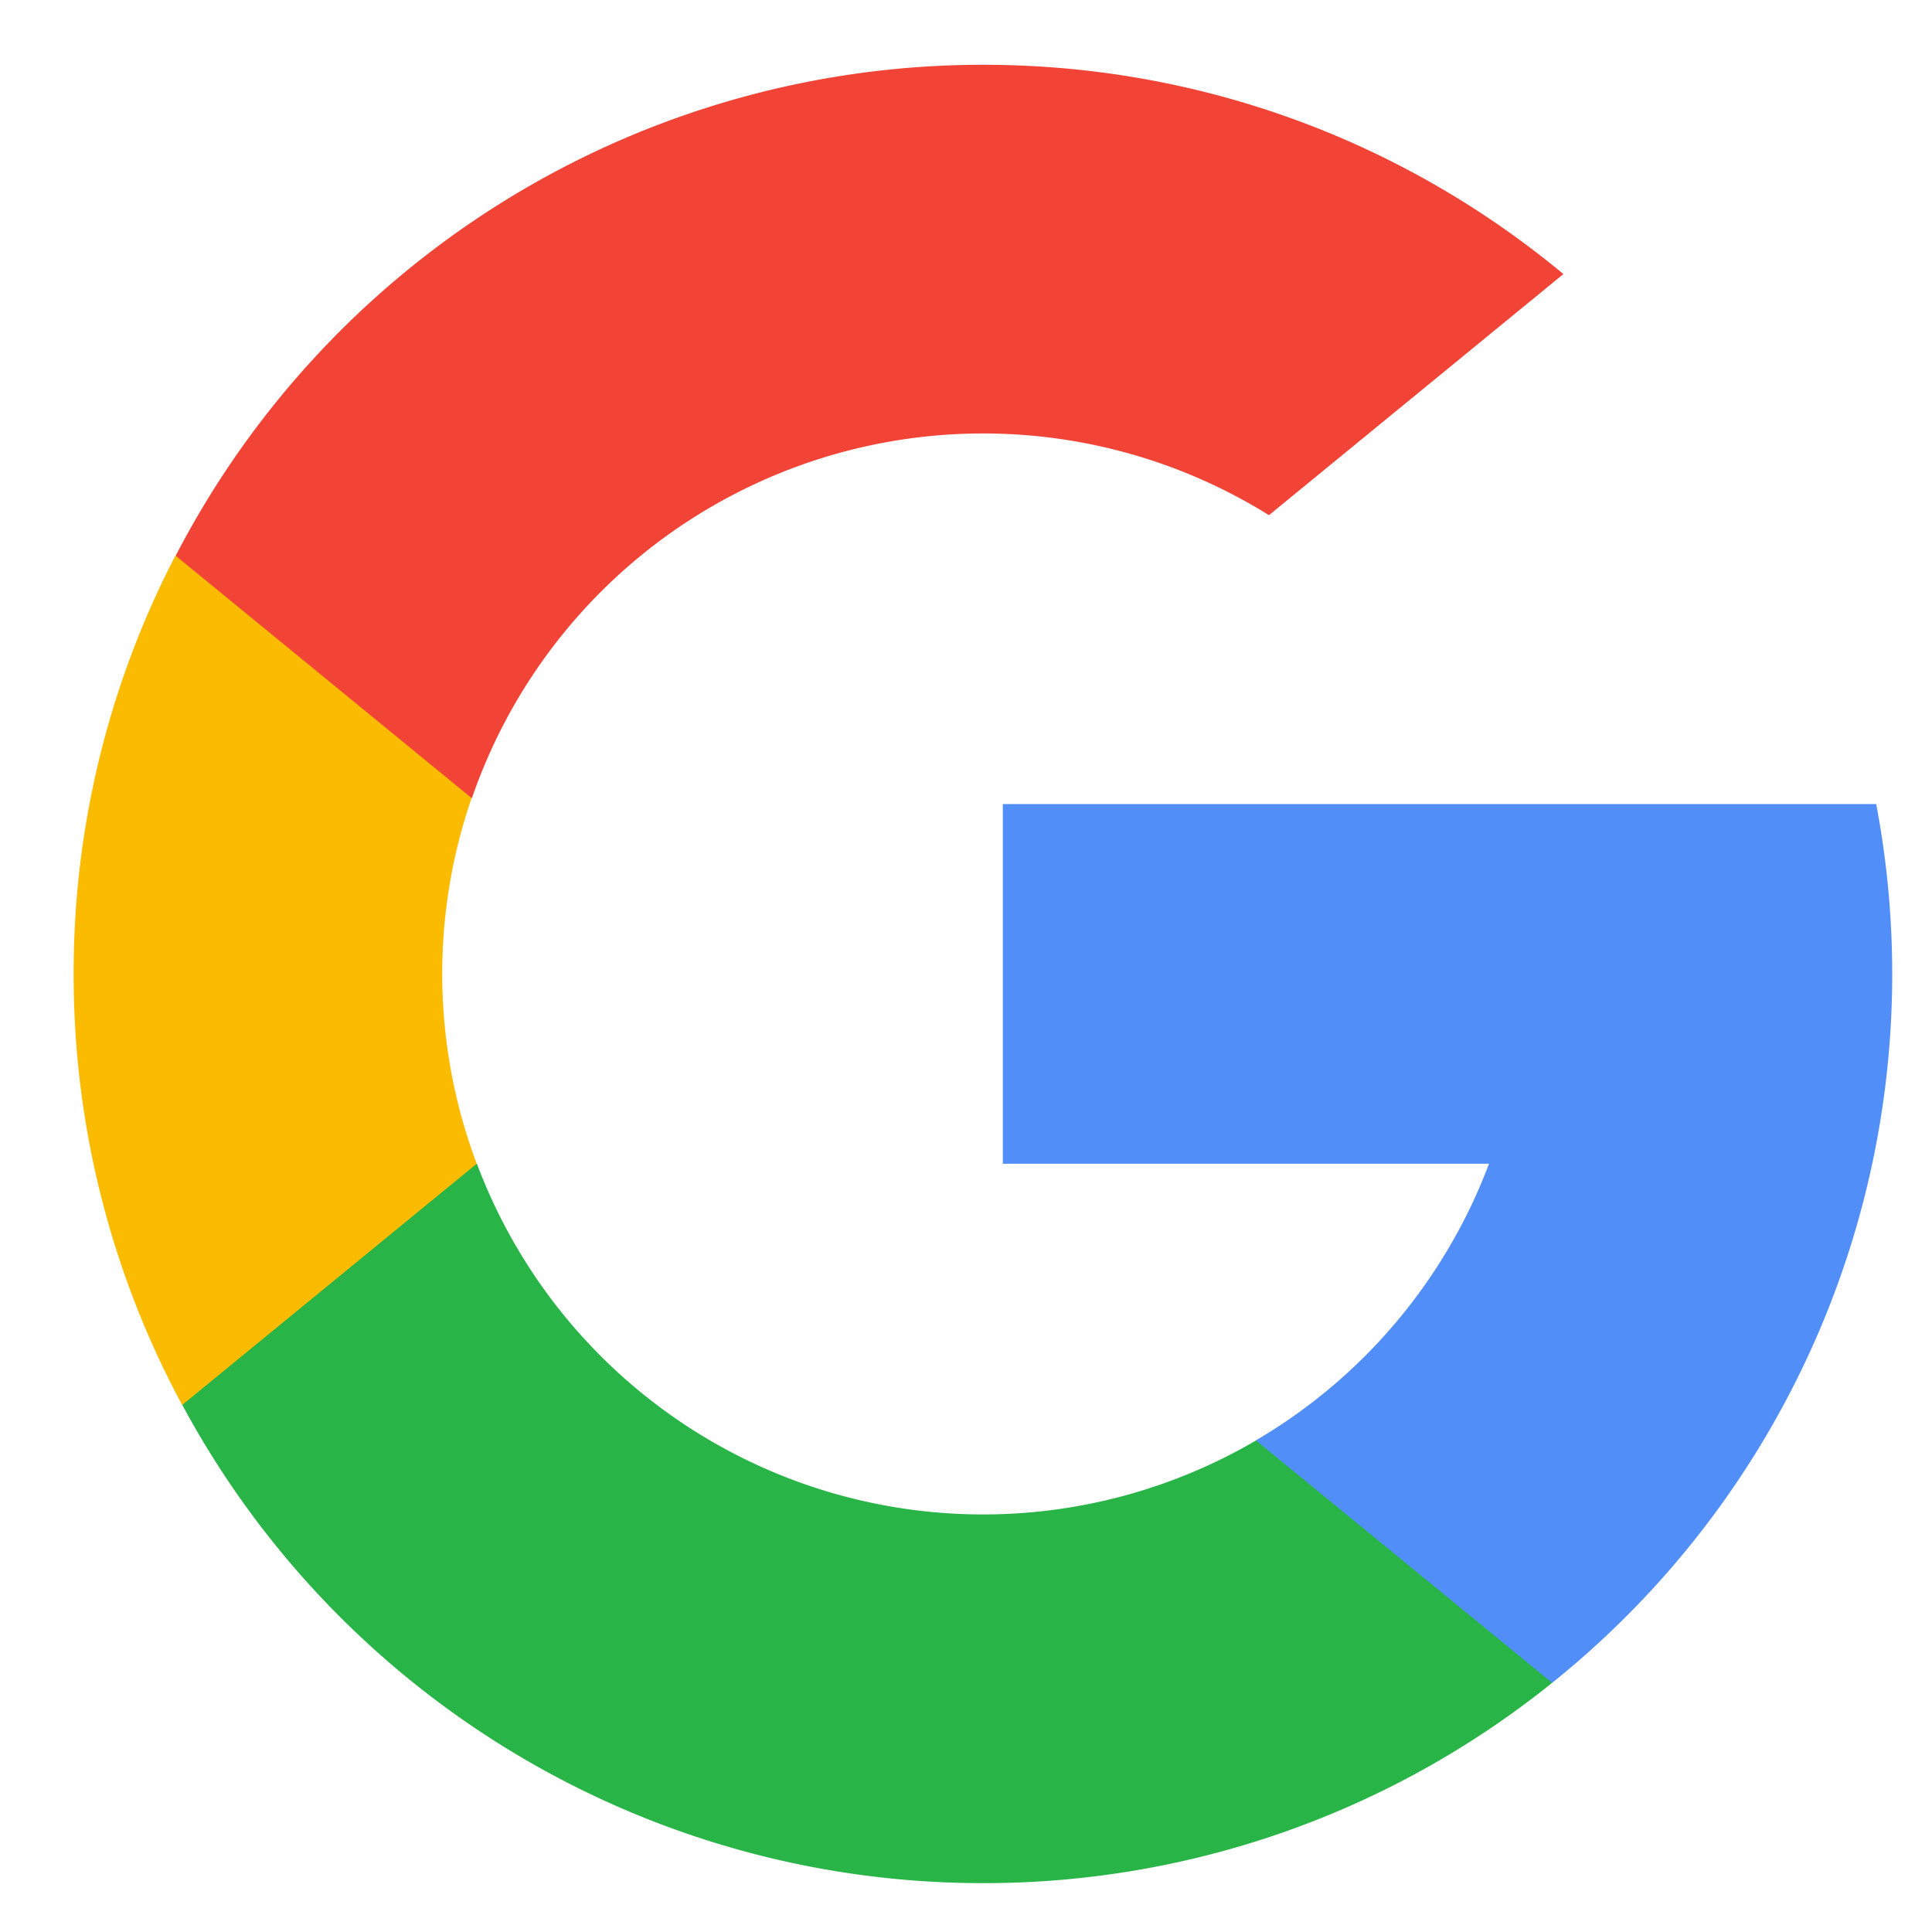 <svg width="17" height="17" fill="none" xmlns="http://www.w3.org/2000/svg"><g clip-path="url(#a)"><path d="m4.194 10.238-.557 2.08-2.035.043a7.965 7.965 0 0 1-.954-3.792 7.96 7.96 0 0 1 .895-3.679l1.813.332.793 1.802a4.755 4.755 0 0 0 .045 3.214Z" fill="#FBBB00"/><path d="M16.509 7.075a8.006 8.006 0 0 1-.035 3.165 7.998 7.998 0 0 1-2.817 4.568l-2.283-.117-.323-2.017a4.769 4.769 0 0 0 2.051-2.434H8.824V7.075H16.51Z" fill="#518EF8"/><path d="M13.658 14.807A7.966 7.966 0 0 1 8.65 16.57a7.999 7.999 0 0 1-7.046-4.208l2.592-2.123a4.757 4.757 0 0 0 6.856 2.436l2.606 2.133Z" fill="#28B446"/><path d="m13.757 2.411-2.591 2.122a4.758 4.758 0 0 0-7.014 2.491L1.546 4.89A7.998 7.998 0 0 1 8.65.57c1.941 0 3.72.69 5.106 1.841Z" fill="#F14336"/></g><defs><clipPath id="a"><path fill="#fff" transform="translate(.648 .57)" d="M0 0h16v16H0z"/></clipPath></defs></svg>